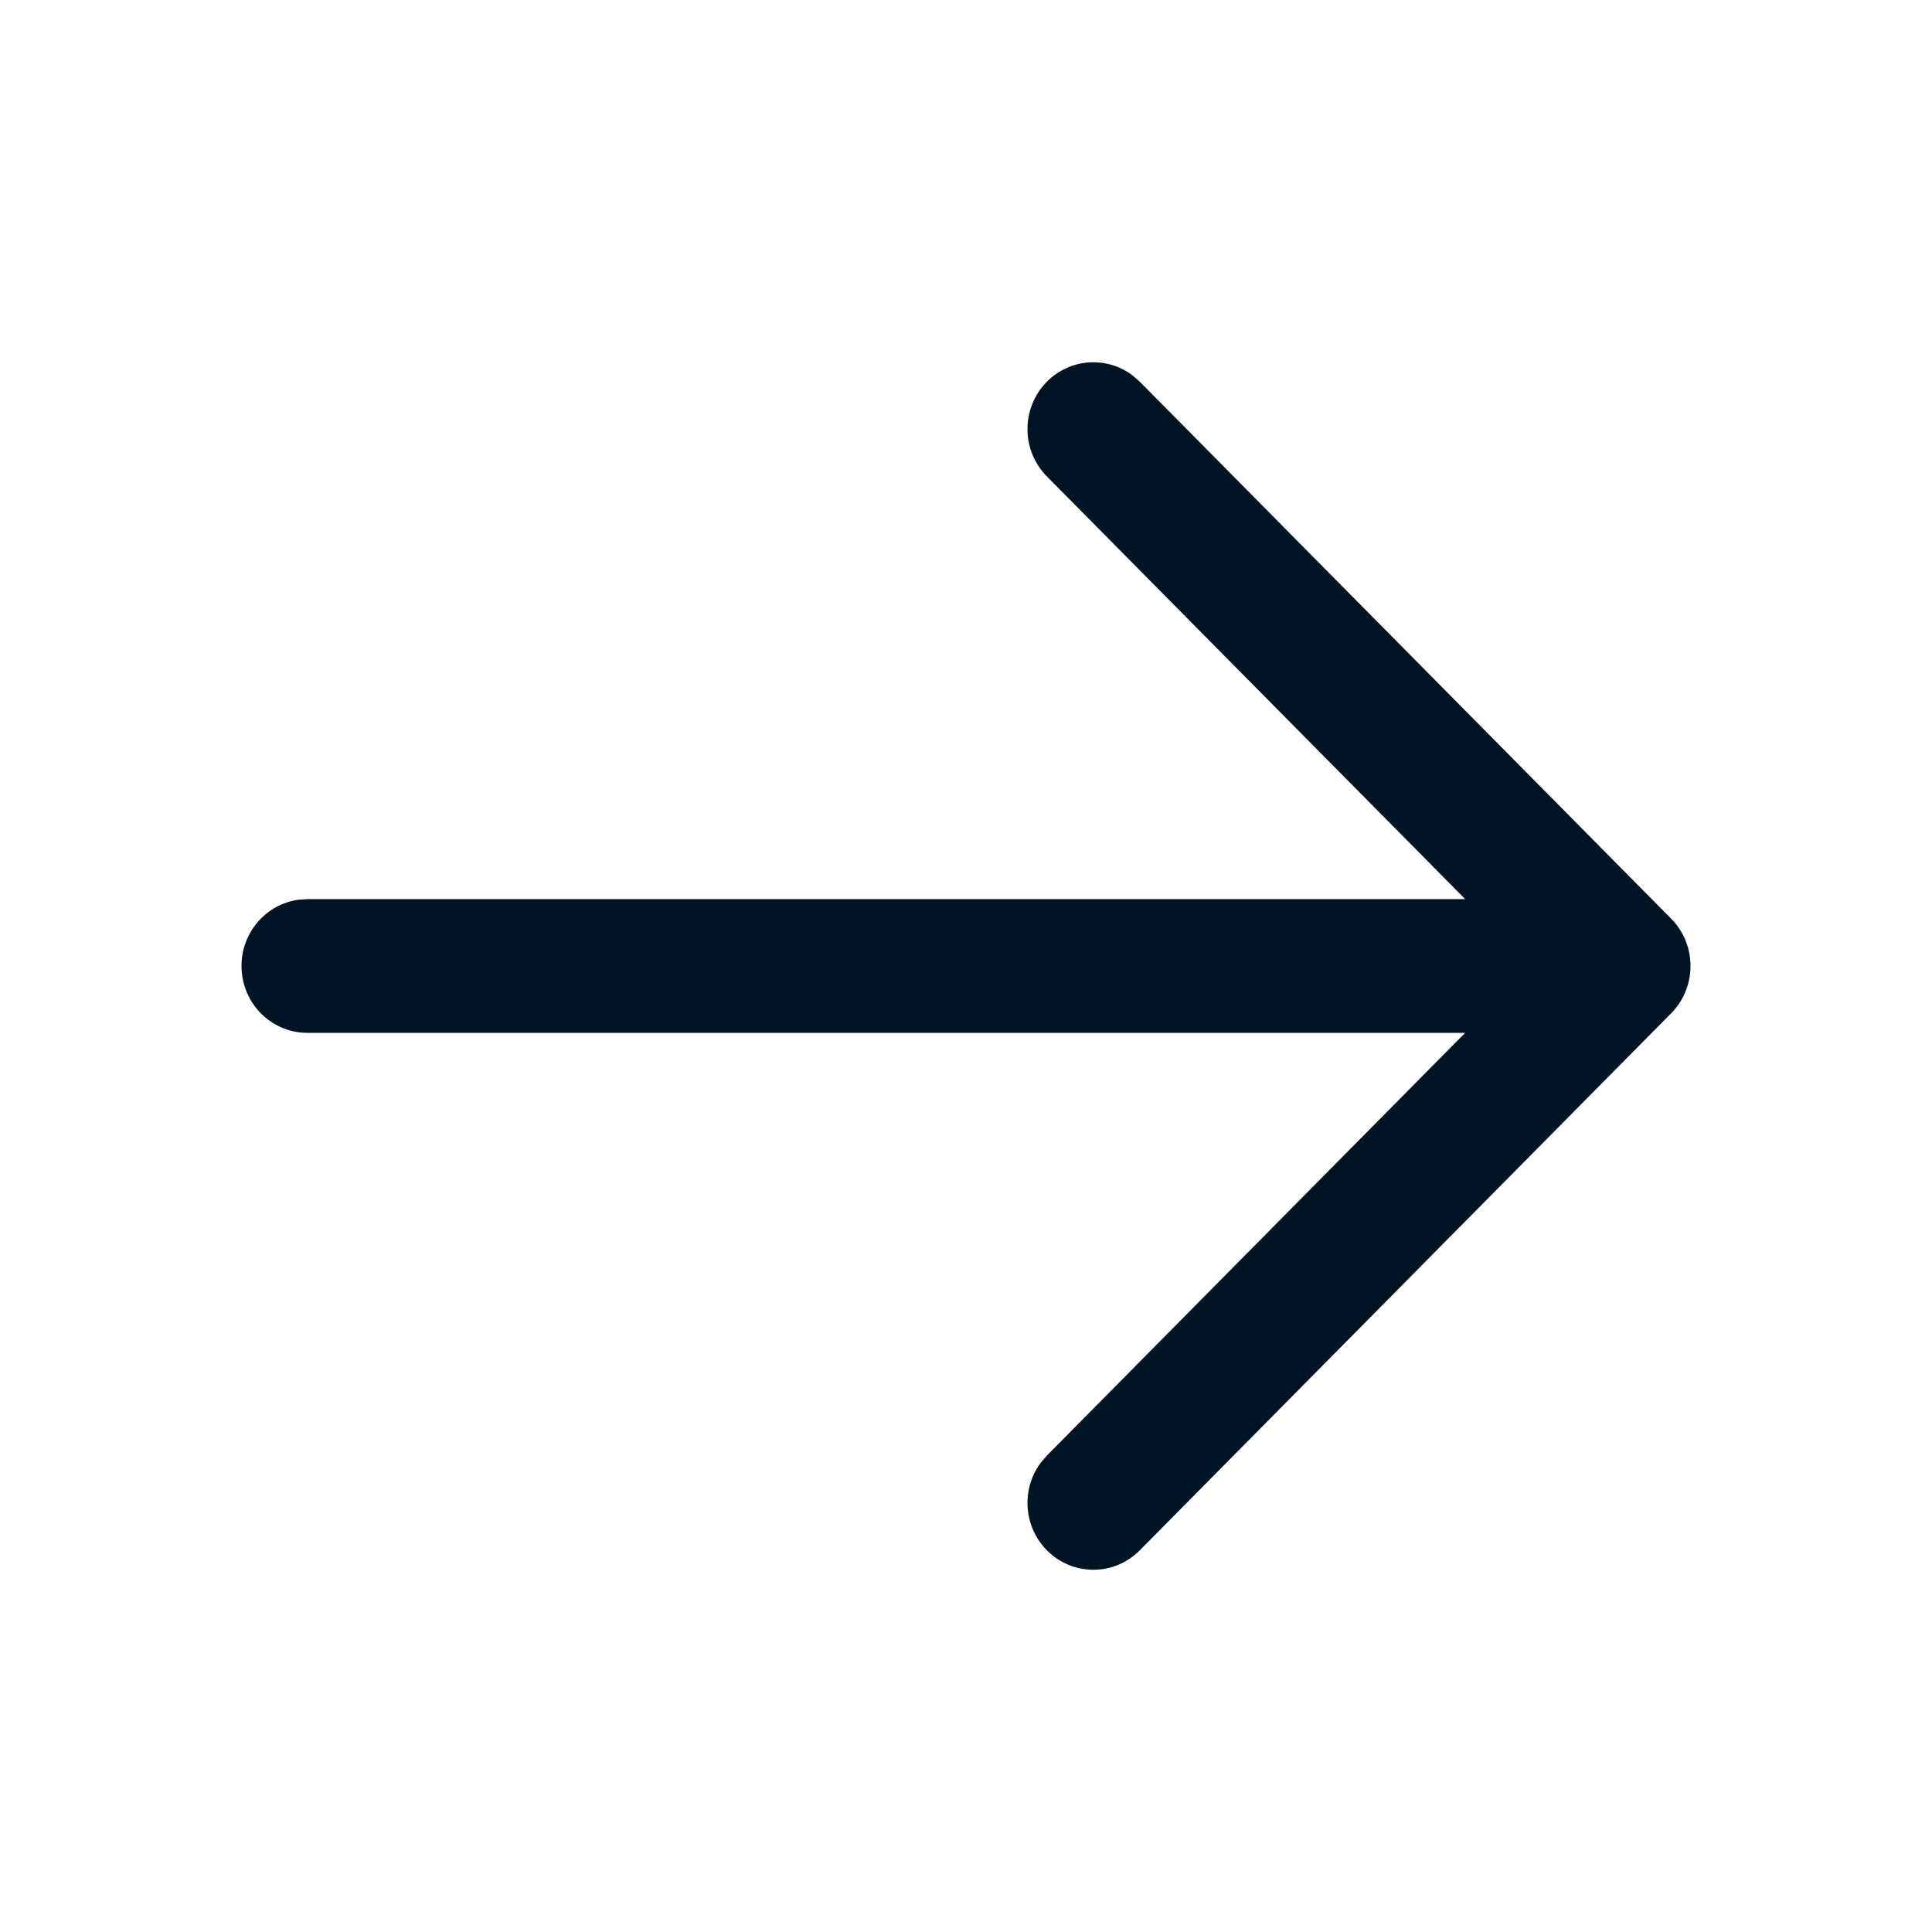 <svg width="23" height="23" viewBox="0 0 23 23" fill="none" xmlns="http://www.w3.org/2000/svg">
<path fill-rule="evenodd" clip-rule="evenodd" d="M3.553 10.711C3.17 10.764 2.875 11.097 2.875 11.5C2.875 11.939 3.226 12.296 3.659 12.296L17.442 12.296L12.463 17.328L12.387 17.417C12.158 17.728 12.183 18.17 12.46 18.453C12.766 18.765 13.263 18.766 13.569 18.456L19.883 12.075C19.921 12.038 19.955 11.998 19.985 11.954C20.198 11.643 20.168 11.212 19.894 10.936L13.569 4.544L13.481 4.468C13.174 4.237 12.738 4.264 12.46 4.547C12.155 4.858 12.156 5.362 12.463 5.672L17.443 10.704L3.659 10.704L3.553 10.711Z" fill="#001423"/>
</svg>
